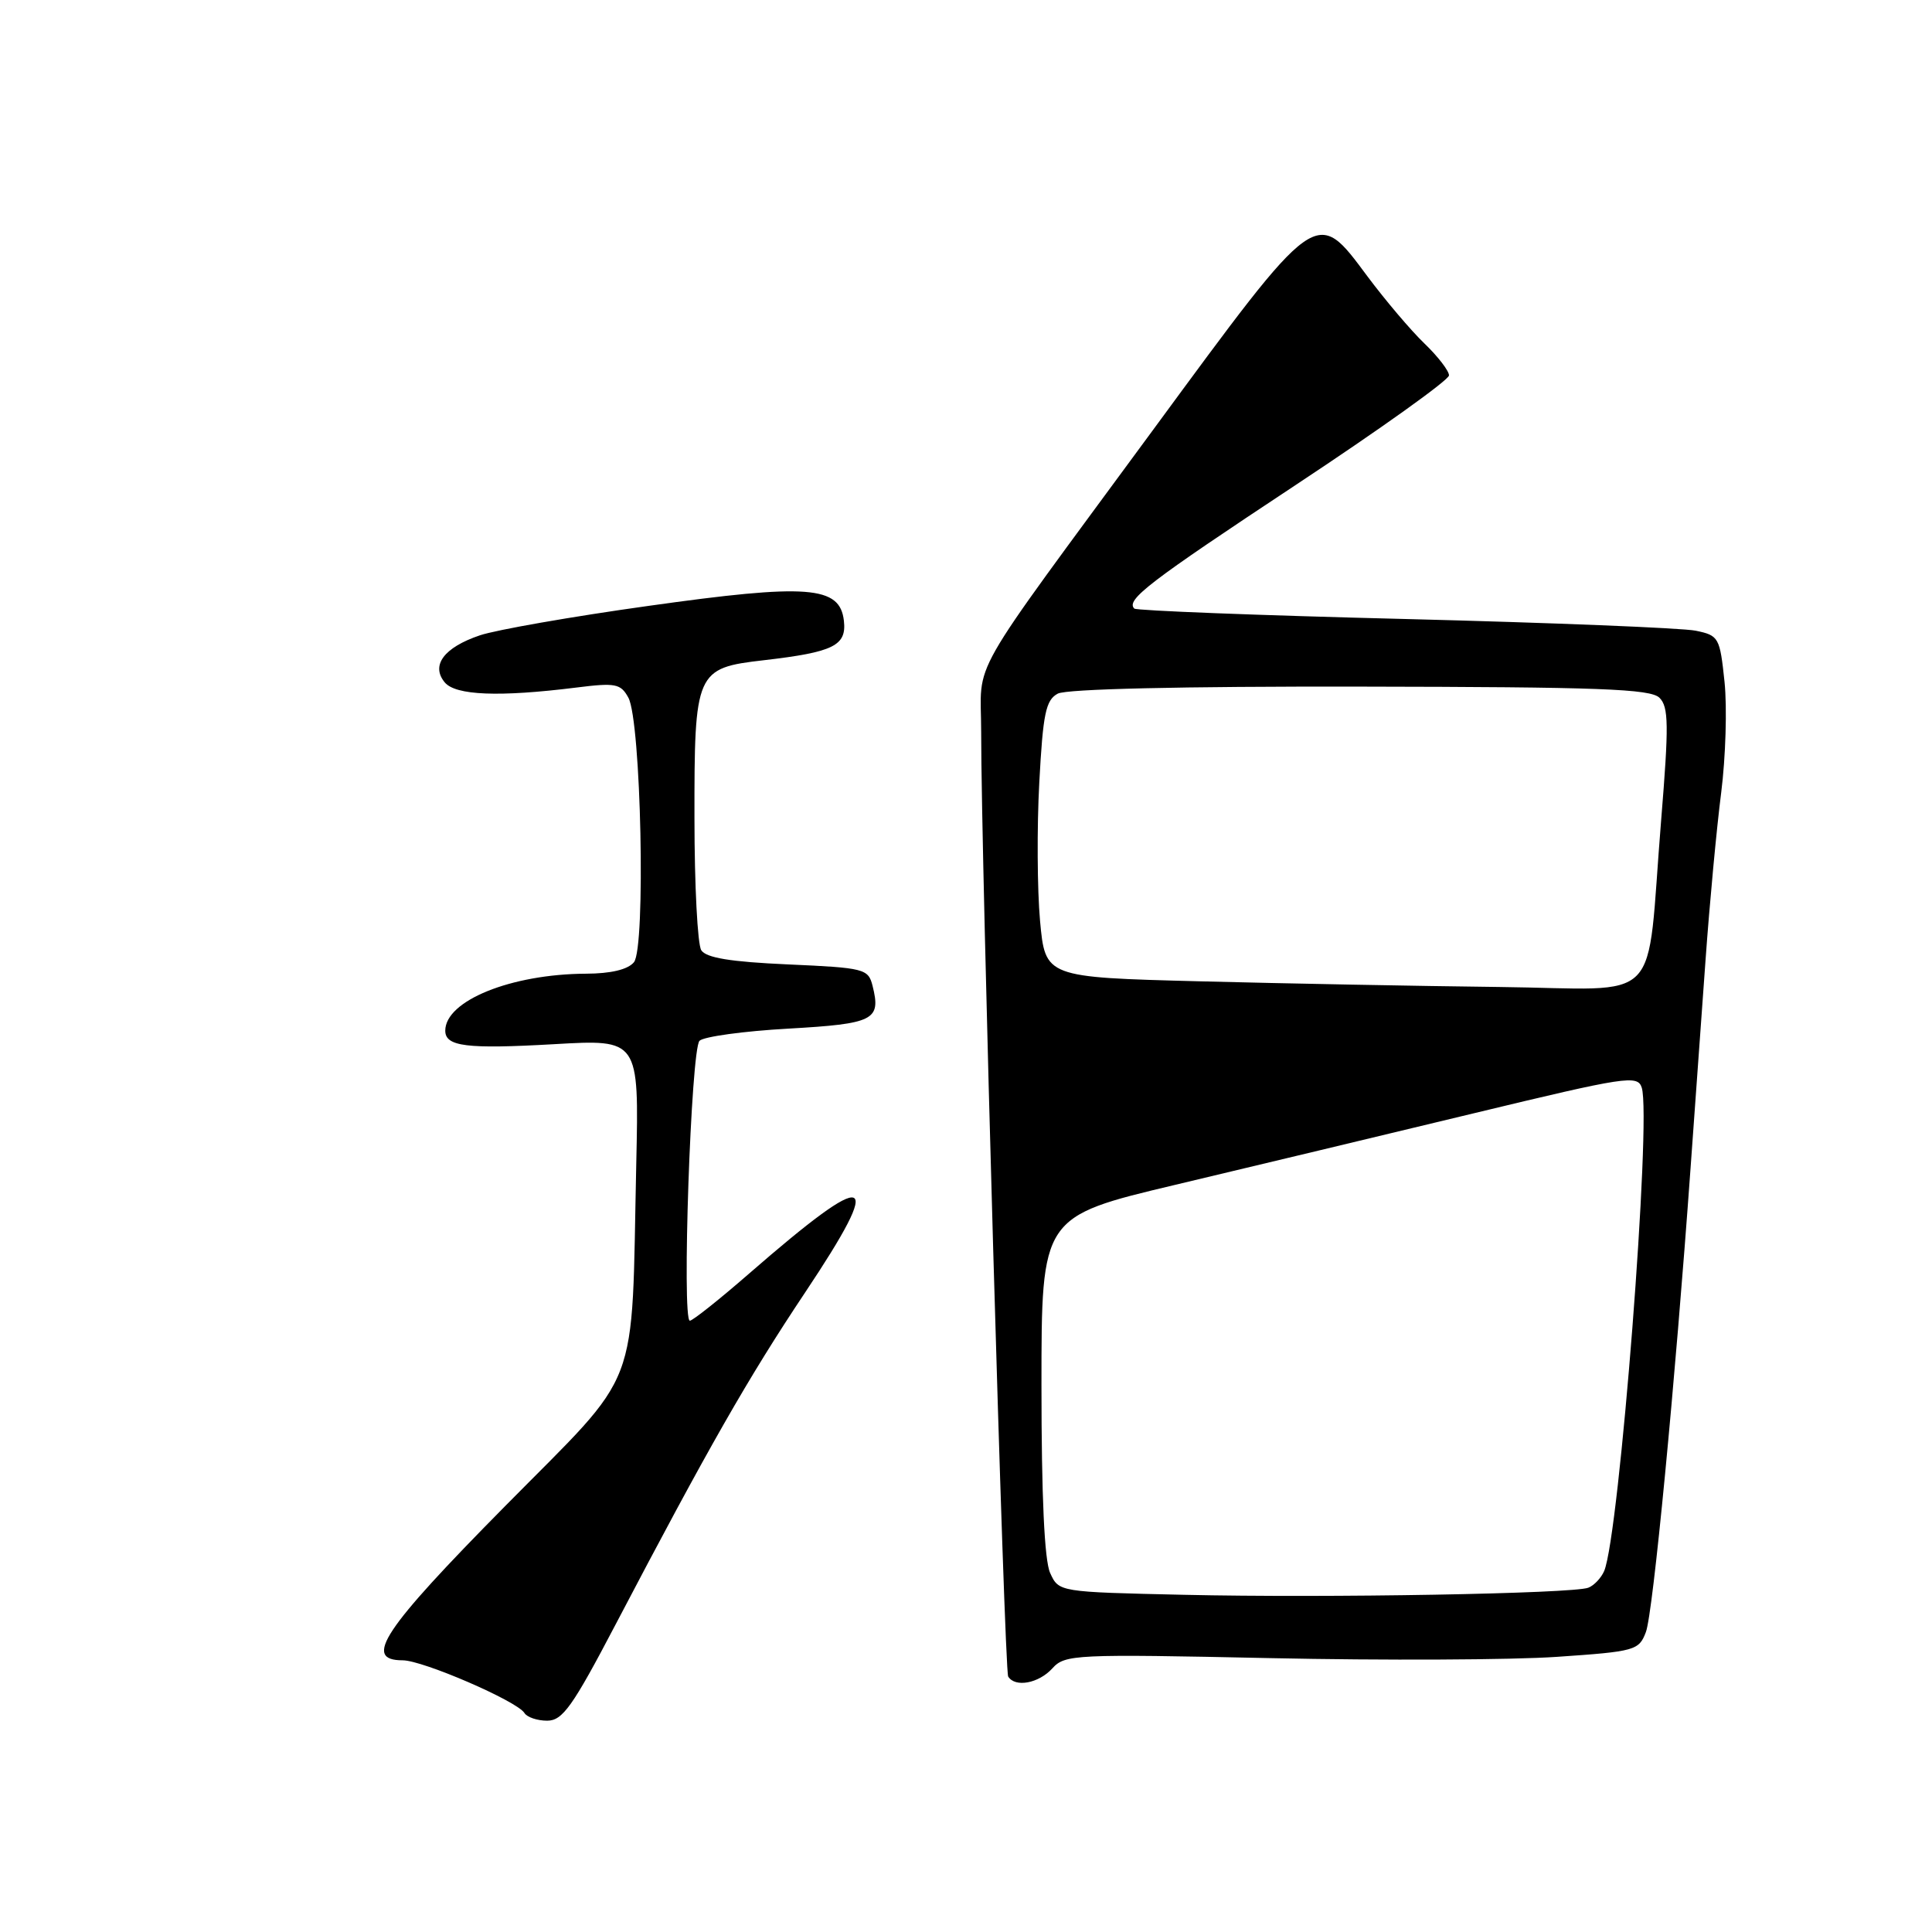 <?xml version="1.0" encoding="UTF-8" standalone="no"?>
<!DOCTYPE svg PUBLIC "-//W3C//DTD SVG 1.1//EN" "http://www.w3.org/Graphics/SVG/1.1/DTD/svg11.dtd" >
<svg xmlns="http://www.w3.org/2000/svg" xmlns:xlink="http://www.w3.org/1999/xlink" version="1.1" viewBox="0 0 256 256">
 <g >
 <path fill="currentColor"
d=" M 81.57 215.25 C 93.87 191.79 99.13 182.58 106.67 171.28 C 117.37 155.25 115.52 154.61 99.29 168.73 C 95.33 172.18 91.78 175.00 91.41 175.00 C 90.32 175.00 91.56 139.04 92.69 137.91 C 93.24 137.36 98.53 136.63 104.44 136.30 C 115.83 135.65 116.76 135.18 115.62 130.63 C 115.05 128.37 114.56 128.24 104.42 127.79 C 96.79 127.45 93.57 126.92 92.92 125.91 C 92.43 125.13 92.02 117.29 92.02 108.47 C 92.00 88.94 92.18 88.52 101.24 87.48 C 110.45 86.41 112.20 85.55 111.82 82.25 C 111.29 77.63 107.07 77.31 85.88 80.29 C 75.77 81.70 65.74 83.46 63.60 84.18 C 58.83 85.79 57.06 88.16 58.93 90.42 C 60.37 92.15 66.13 92.38 76.32 91.11 C 81.56 90.45 82.24 90.58 83.26 92.44 C 84.95 95.52 85.58 125.59 84.00 127.50 C 83.20 128.47 80.94 129.01 77.63 129.02 C 67.72 129.07 59.00 132.60 59.00 136.57 C 59.00 138.67 61.82 139.02 73.41 138.36 C 84.67 137.71 84.67 137.71 84.31 154.11 C 83.63 185.12 85.17 181.09 66.90 199.60 C 50.73 215.97 48.05 220.00 53.36 220.00 C 56.02 220.00 68.51 225.40 69.49 226.98 C 69.83 227.54 71.19 228.00 72.50 228.00 C 74.54 228.00 75.86 226.15 81.57 215.25 Z  M 139.44 221.07 C 141.11 219.22 142.39 219.16 168.34 219.71 C 183.28 220.03 200.37 219.95 206.31 219.54 C 216.68 218.83 217.17 218.69 218.09 216.25 C 219.03 213.80 221.95 183.43 224.01 154.75 C 224.55 147.19 225.45 134.81 225.99 127.25 C 226.53 119.69 227.47 109.67 228.07 105.00 C 228.66 100.33 228.86 93.74 228.51 90.36 C 227.89 84.45 227.75 84.20 224.68 83.57 C 222.93 83.21 205.59 82.51 186.15 82.02 C 166.71 81.54 150.58 80.91 150.30 80.64 C 149.15 79.48 152.24 77.12 171.63 64.30 C 182.83 56.90 192.00 50.35 192.00 49.74 C 192.00 49.14 190.54 47.24 188.75 45.52 C 186.96 43.80 183.57 39.80 181.21 36.64 C 174.32 27.39 174.74 27.09 152.76 57.00 C 127.60 91.24 130.01 87.01 130.01 97.00 C 130.00 113.90 133.08 221.32 133.59 222.15 C 134.51 223.64 137.63 223.06 139.44 221.07 Z  M 156.90 211.32 C 140.30 210.95 140.30 210.95 139.15 208.43 C 138.39 206.77 138.00 198.27 138.00 183.56 C 138.00 161.21 138.00 161.21 155.75 156.99 C 165.51 154.67 183.28 150.41 195.23 147.53 C 215.51 142.64 216.99 142.41 217.54 144.12 C 218.86 148.28 214.57 203.43 212.56 208.17 C 212.16 209.09 211.22 210.09 210.46 210.38 C 208.39 211.17 175.86 211.75 156.90 211.32 Z  M 159.00 130.03 C 138.50 129.50 138.50 129.50 137.81 122.00 C 137.44 117.88 137.39 109.64 137.71 103.71 C 138.20 94.54 138.57 92.76 140.16 91.91 C 141.32 91.29 156.53 90.94 180.25 90.98 C 211.91 91.03 218.71 91.28 219.89 92.46 C 221.11 93.68 221.14 96.07 220.11 108.69 C 218.06 133.80 220.75 131.03 198.62 130.78 C 188.10 130.66 170.28 130.32 159.00 130.03 Z "/>
</g>
</svg>